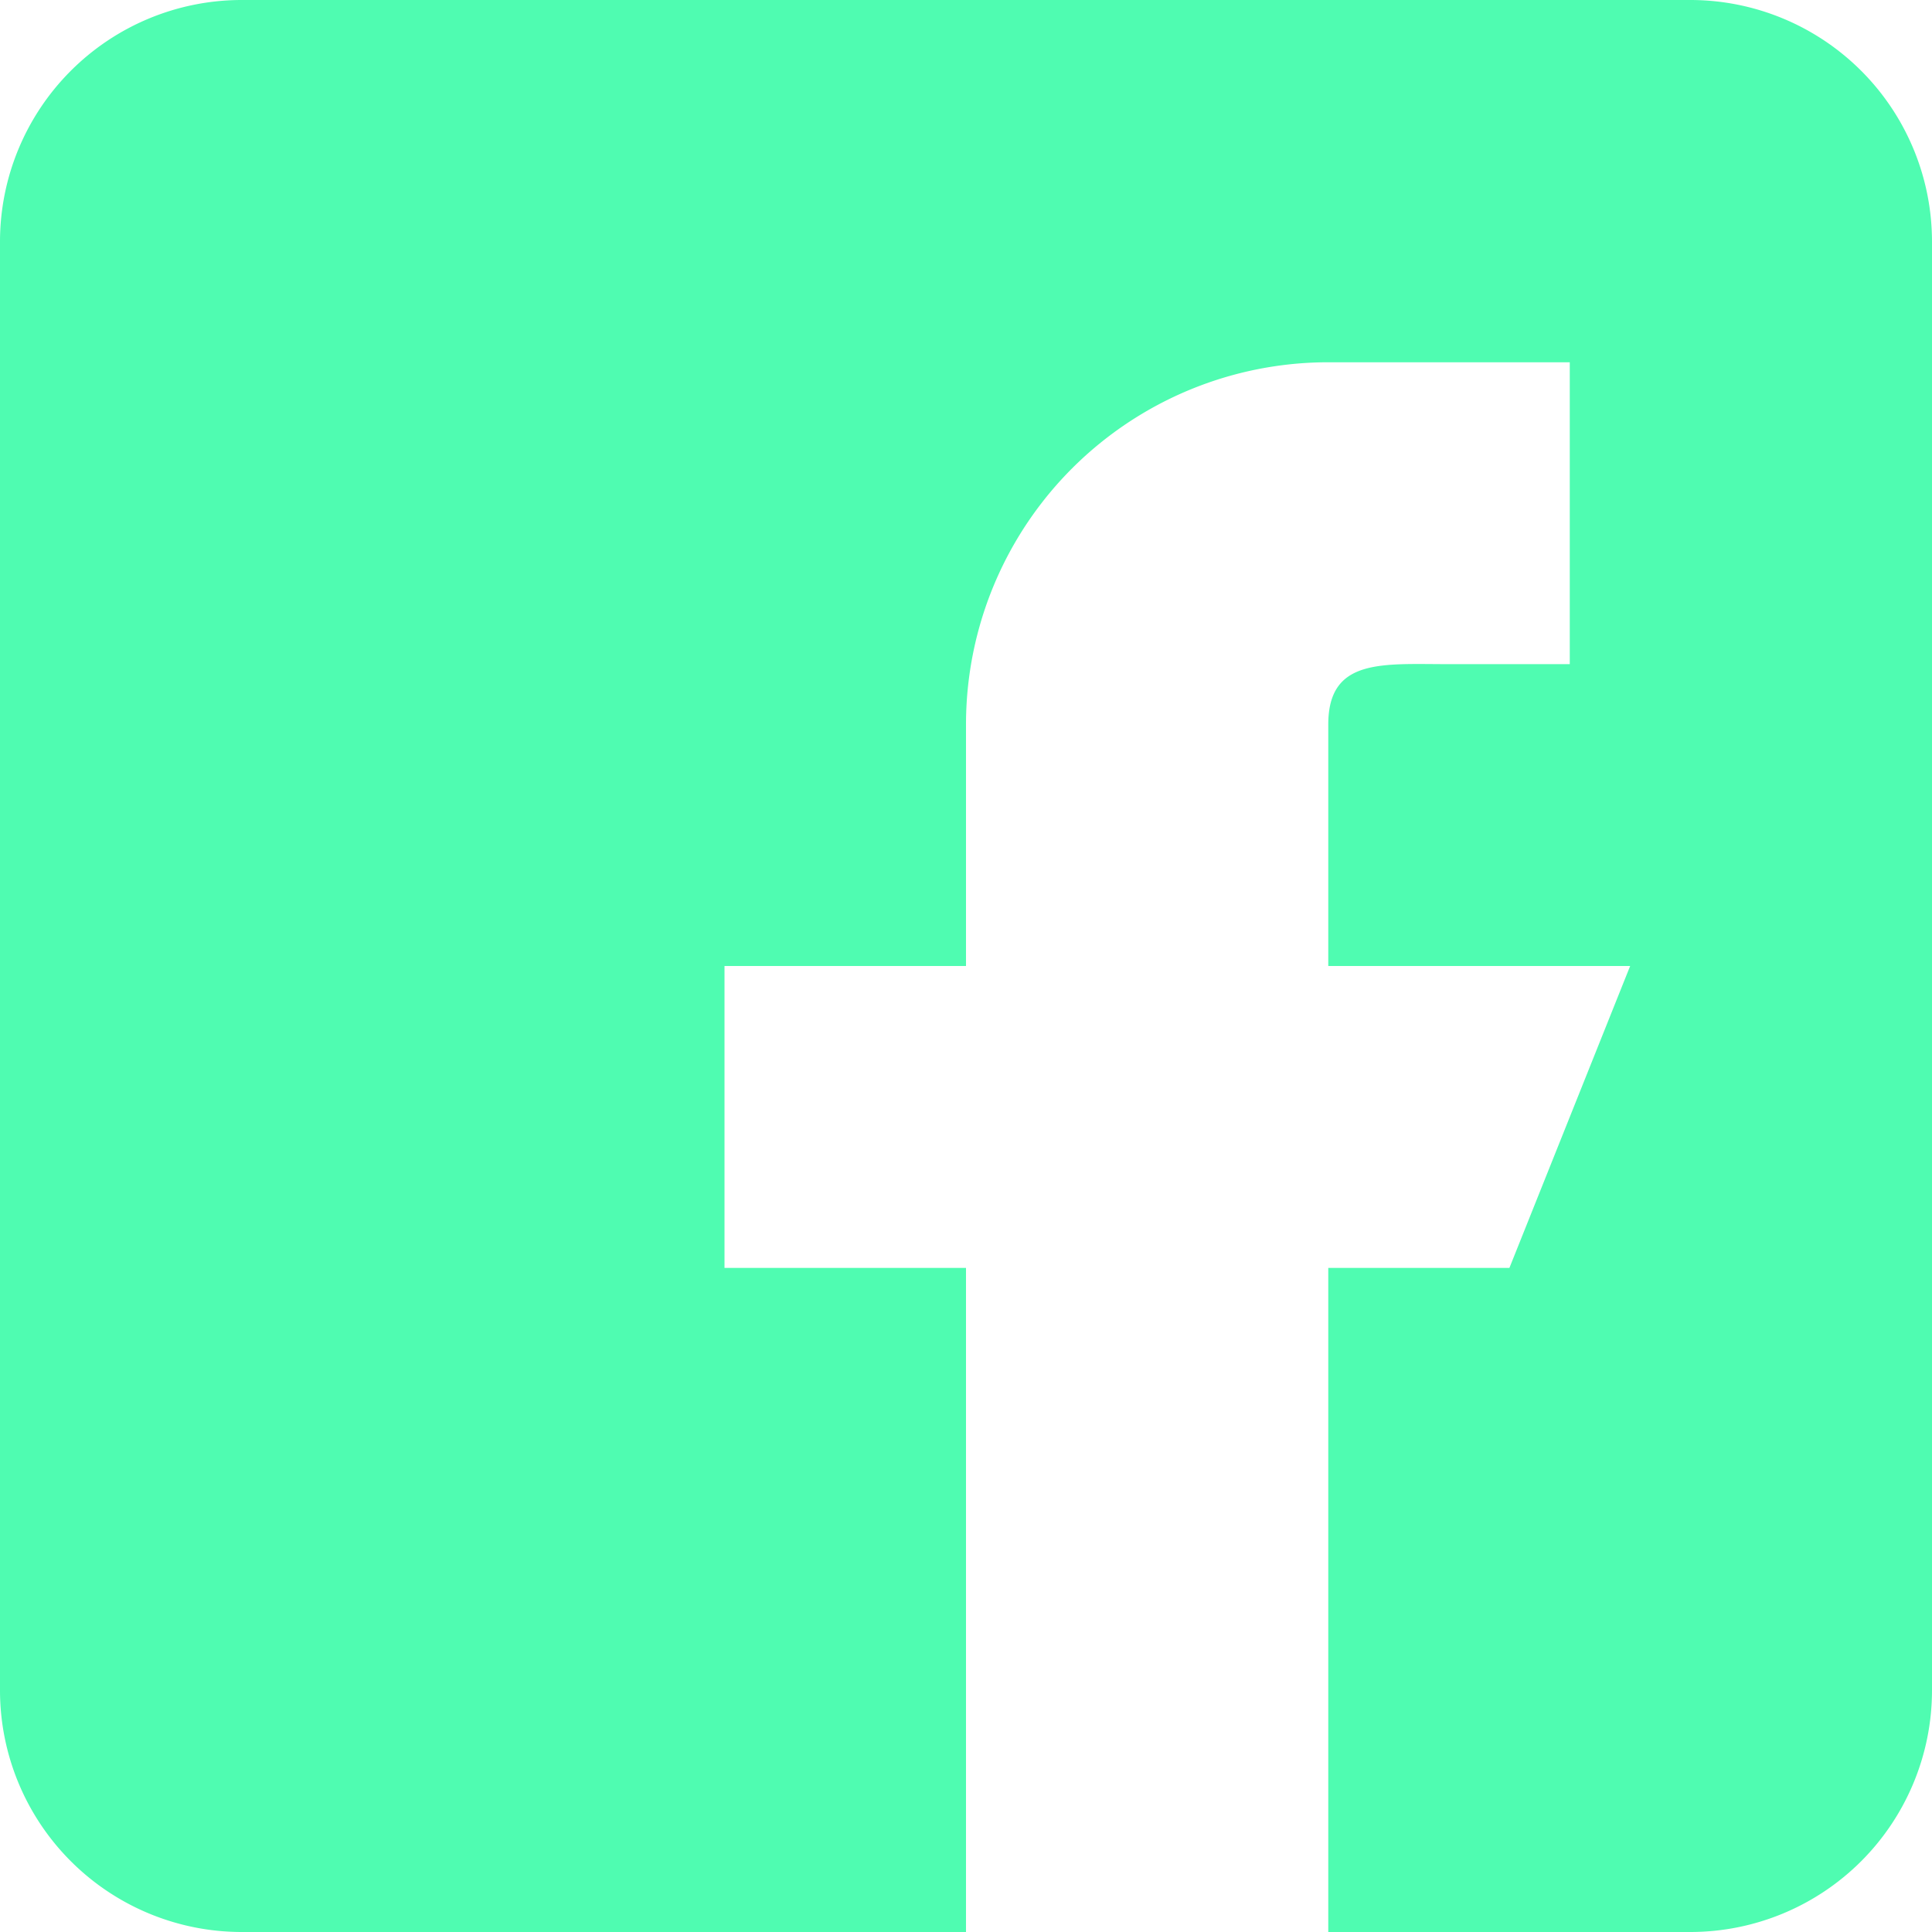 <svg id="_045-facebook" data-name="045-facebook" xmlns="http://www.w3.org/2000/svg" width="47" height="47" viewBox="0 0 47 47">
  <g id="Group_8" data-name="Group 8">
    <path id="Path_4" data-name="Path 4" d="M41.125,0H5.875A5.881,5.881,0,0,0,0,5.875v35.25A5.881,5.881,0,0,0,5.875,47H23.5V30.844H17.625V23.5H23.5V17.625a8.812,8.812,0,0,1,8.813-8.812h5.875v7.344H35.25c-1.622,0-2.937-.153-2.937,1.469V23.5h7.344l-2.937,7.344H32.313V47h8.813A5.881,5.881,0,0,0,47,41.125V5.875A5.881,5.881,0,0,0,41.125,0Z" fill="#4ffcb1"/>
  </g>
</svg>
